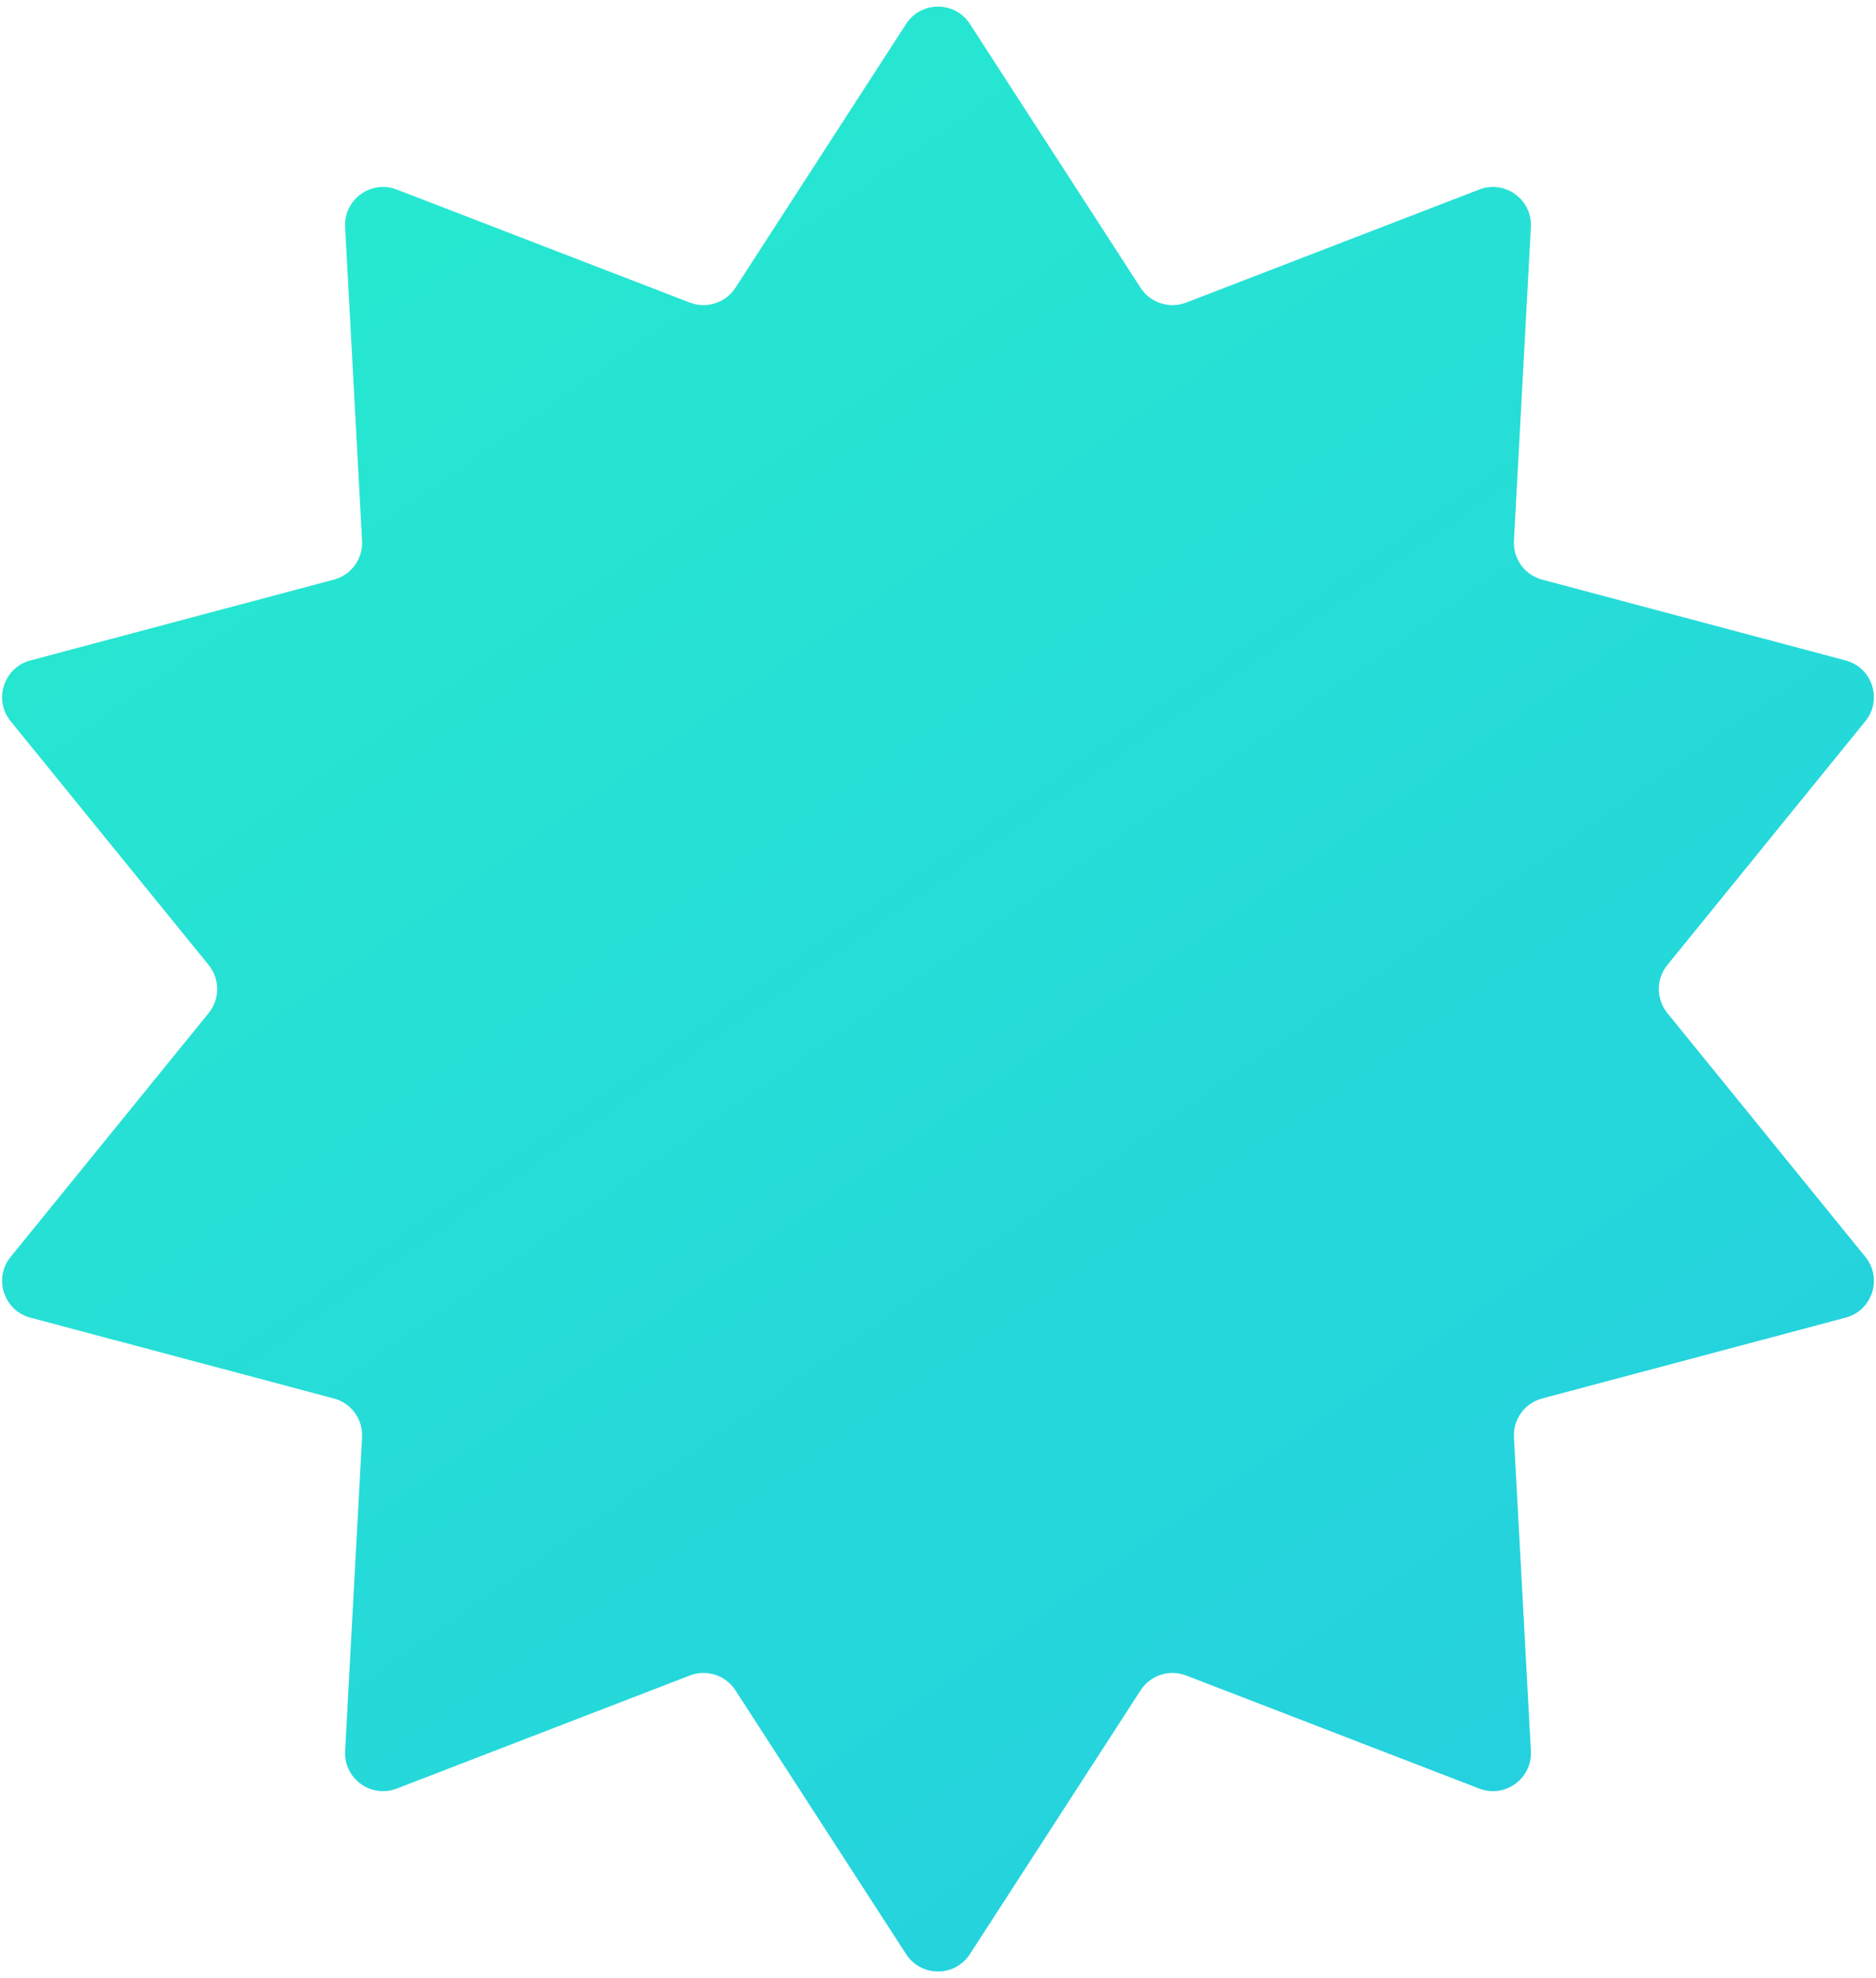<svg width="148" height="156" viewBox="0 0 148 156" fill="none" xmlns="http://www.w3.org/2000/svg">
<path d="M71.481 1.892C72.664 0.065 75.336 0.065 76.519 1.892L89.981 22.695C90.752 23.887 92.254 24.375 93.579 23.864L116.698 14.947C118.728 14.164 120.89 15.735 120.773 17.908L119.436 42.65C119.36 44.068 120.288 45.346 121.66 45.711L145.605 52.086C147.707 52.646 148.533 55.188 147.161 56.877L131.537 76.108C130.641 77.21 130.641 78.79 131.537 79.892L147.161 99.123C148.533 100.812 147.707 103.354 145.605 103.914L121.66 110.289C120.288 110.654 119.36 111.932 119.436 113.35L120.773 138.092C120.89 140.265 118.728 141.836 116.698 141.053L93.579 132.136C92.254 131.625 90.752 132.113 89.981 133.305L76.519 154.108C75.336 155.935 72.664 155.935 71.481 154.108L58.019 133.305C57.248 132.113 55.746 131.625 54.421 132.136L31.302 141.053C29.272 141.836 27.11 140.265 27.227 138.092L28.564 113.35C28.64 111.932 27.712 110.654 26.34 110.289L2.395 103.914C0.293 103.354 -0.533 100.812 0.839 99.123L16.463 79.892C17.359 78.79 17.359 77.21 16.463 76.108L0.839 56.877C-0.533 55.188 0.293 52.646 2.395 52.086L26.34 45.711C27.712 45.346 28.64 44.068 28.564 42.65L27.227 17.908C27.11 15.735 29.272 14.164 31.302 14.947L54.421 23.864C55.746 24.375 57.248 23.887 58.019 22.695L71.481 1.892Z" fill="url(#paint0_linear_74:207)"/>
<defs>
<linearGradient id="paint0_linear_74:207" x1="30.8" y1="4.4" x2="138" y2="158" gradientUnits="userSpaceOnUse">
<stop stop-color="#26E9CF"/>
<stop offset="1" stop-color="#25CDE1"/>
</linearGradient>
</defs>
</svg>
